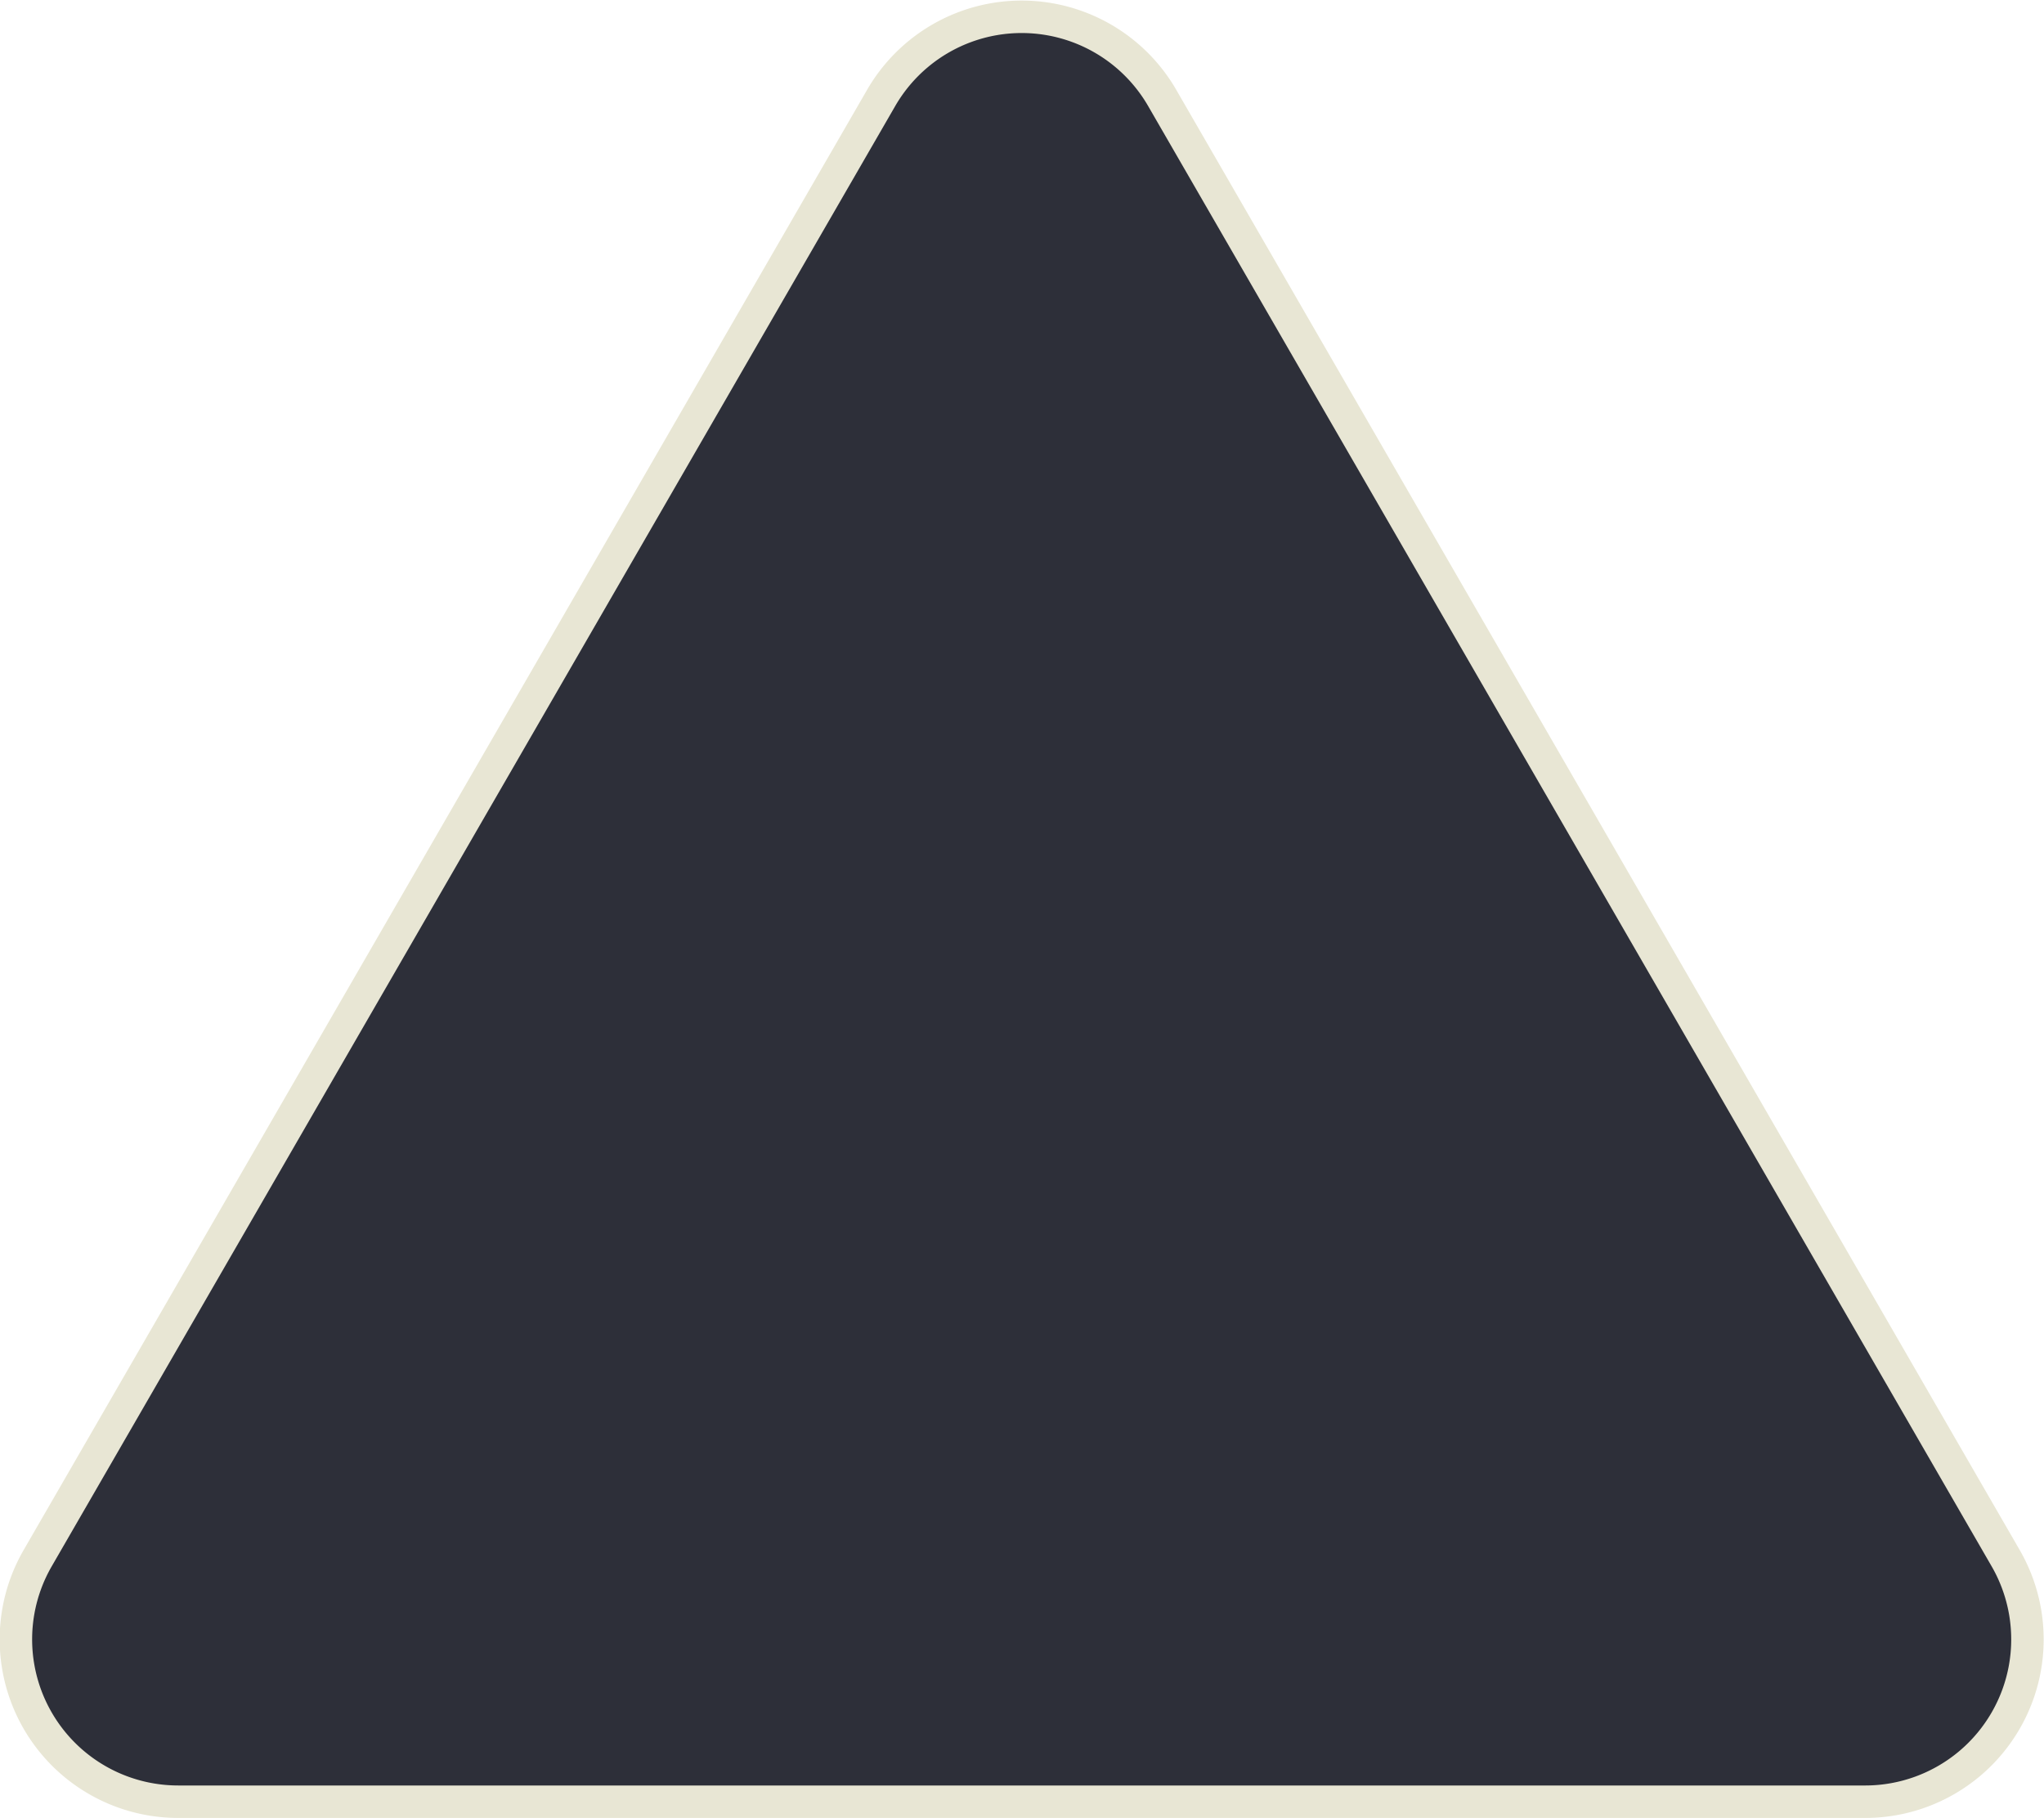 <svg xmlns="http://www.w3.org/2000/svg" width="62.98" height="56" viewBox="0 0 62.98 56">
	<defs>
		<style>.cls-12{fill:#2d2f39;stroke:#e8e6d4;stroke-miterlimit:10;}</style>
	</defs>
	<title>12</title>
	<path class="cls-12" d="M27.16,3l-26,45a5,5,0,0,0,4.33,7.5h52A5,5,0,0,0,61.8,48l-26-45A5,5,0,0,0,27.16,3Z"/>
</svg>
